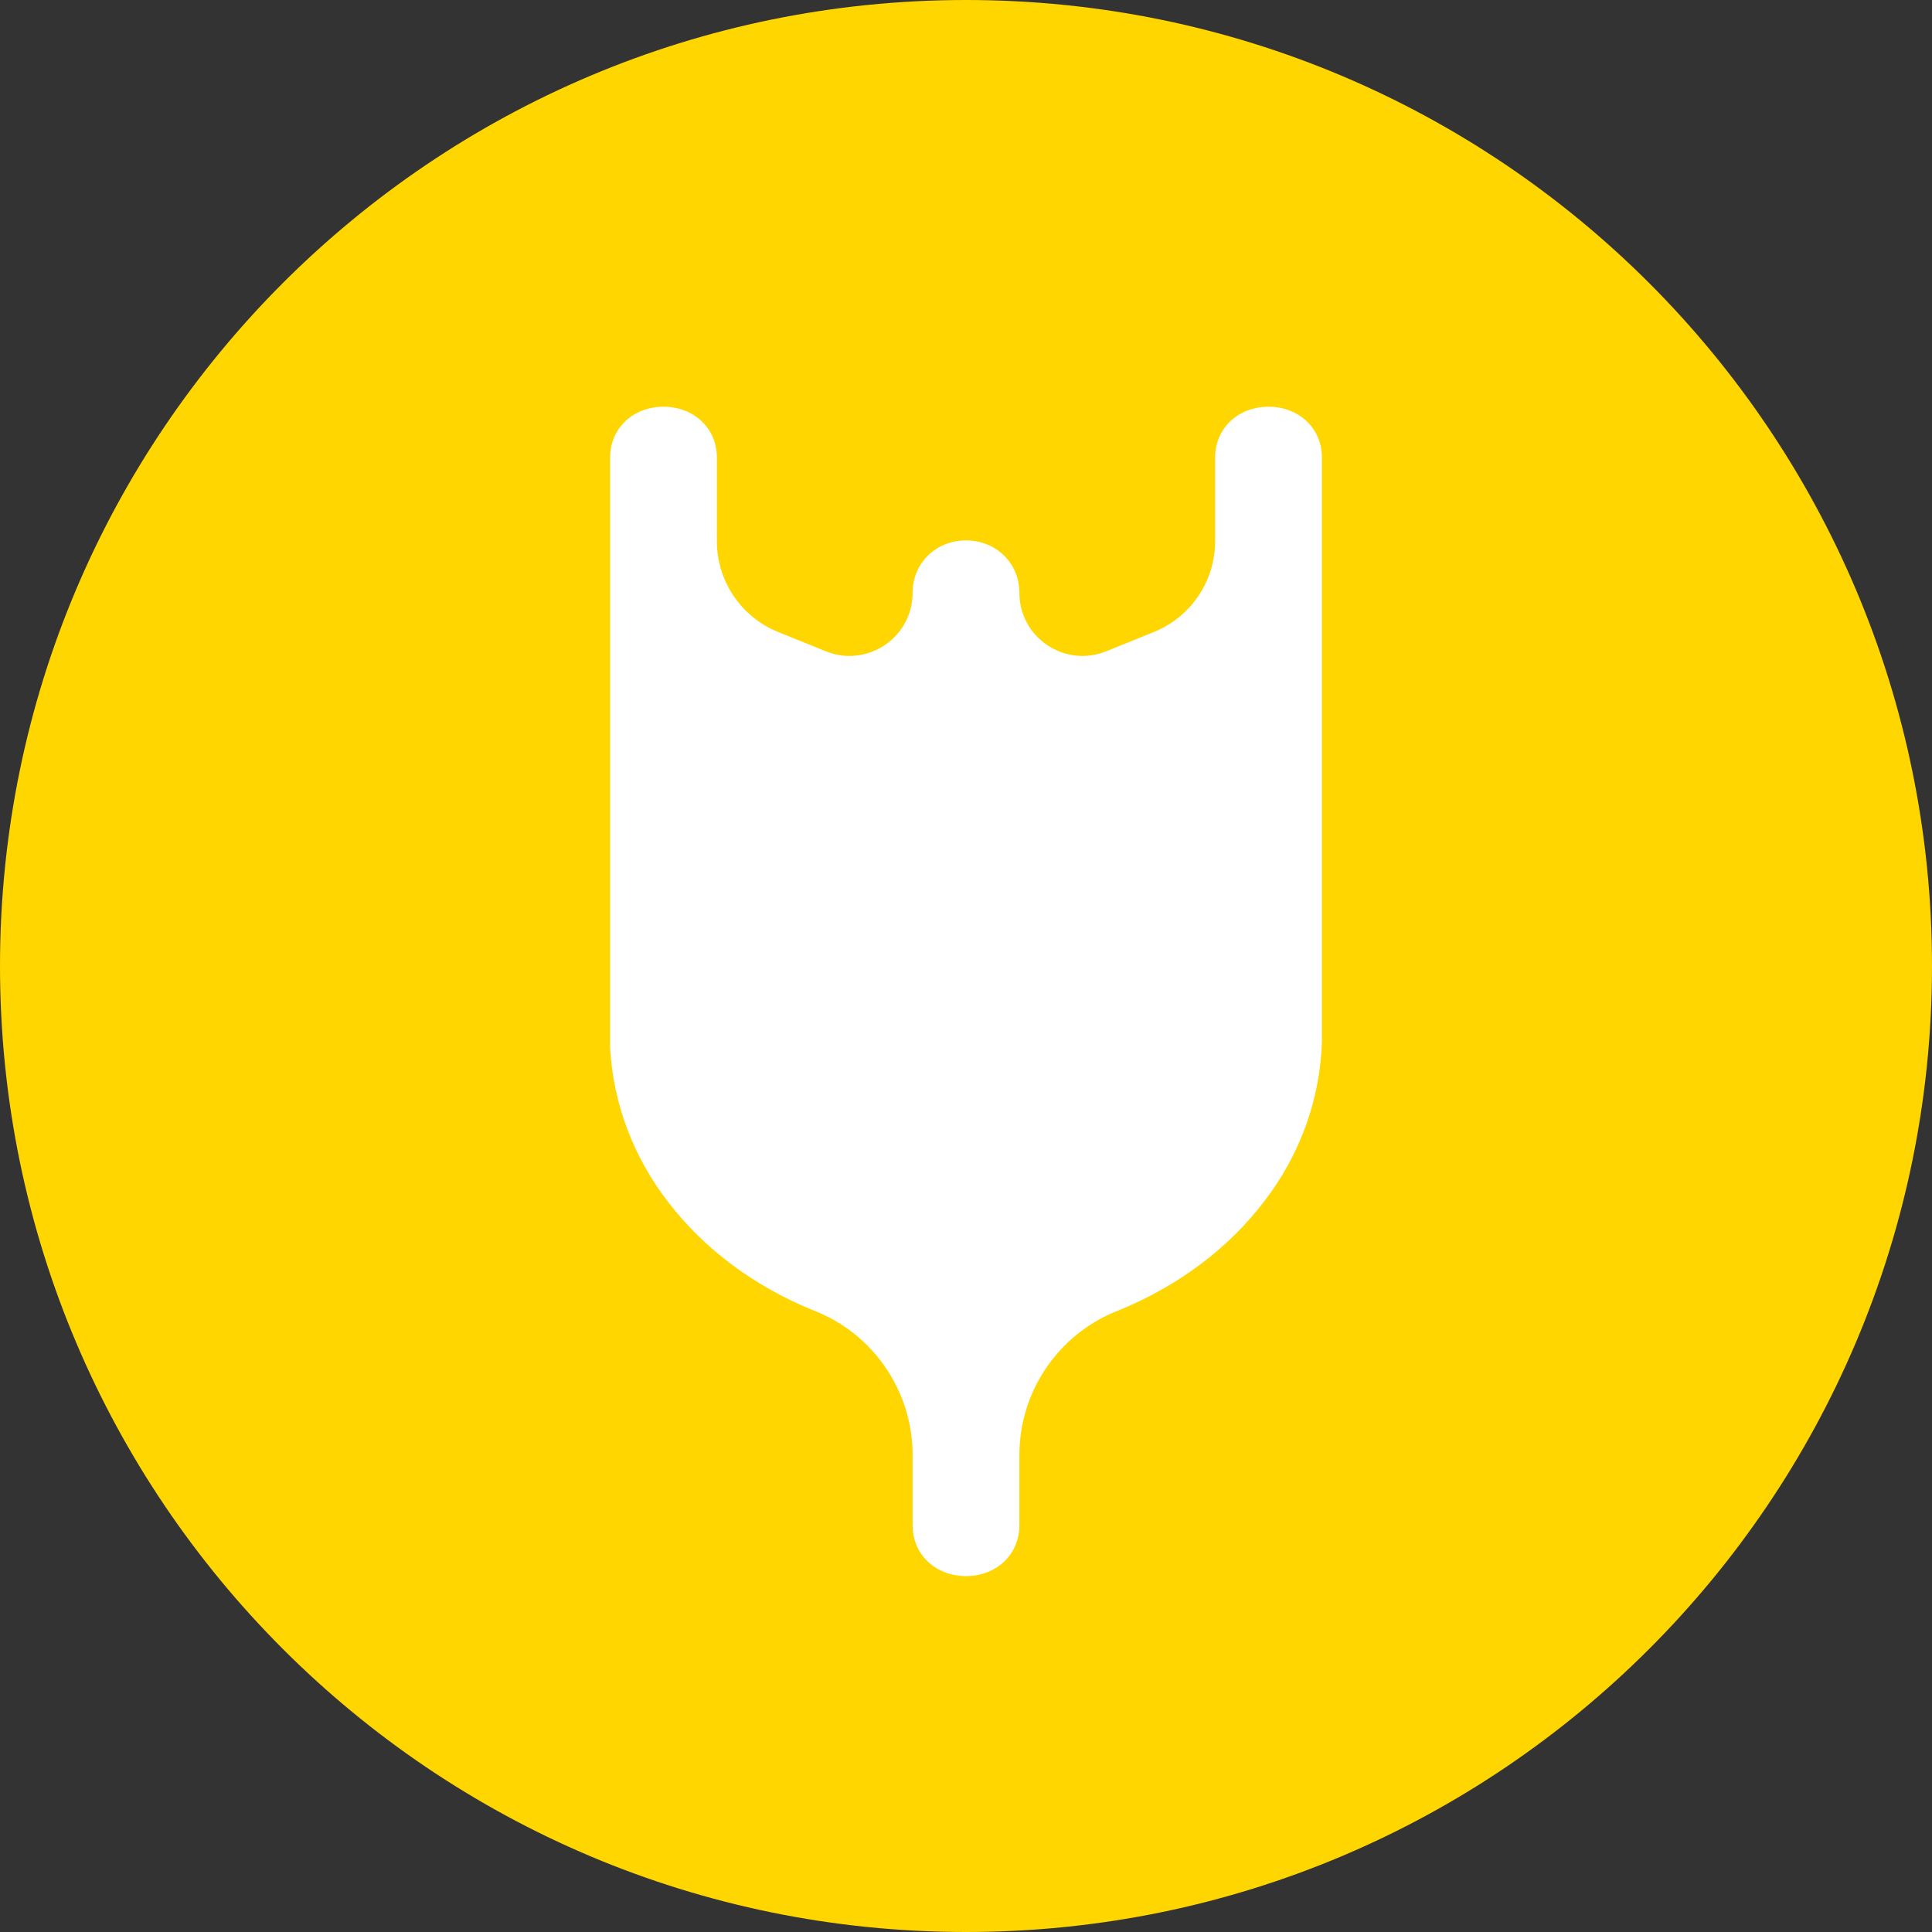 <svg width="38" height="38" viewBox="0 0 38 38" fill="none" xmlns="http://www.w3.org/2000/svg">
<rect x="0" y="0" width="38" height="38" fill="#333333" stroke="none"/>
<path d="M0 19C0 8.507 8.507 0 19 0C29.493 0 38 8.507 38 19C38 29.493 29.493 38 19 38C8.507 38 0 29.493 0 19Z" fill="#FFD600"/>
<path d="M14.1 9C14.1 8.417 13.641 8 13.05 8C12.459 8 12 8.417 12 9V20.6C12.058 21.705 12.46 22.769 13.156 23.661C13.859 24.572 14.838 25.301 15.99 25.77C17.17 26.222 17.95 27.354 17.95 28.618V30C17.95 30.583 18.409 31 19 31C19.591 31 20.05 30.583 20.05 30V28.619C20.05 27.355 20.829 26.222 22.01 25.77C23.178 25.293 24.169 24.549 24.874 23.618C25.572 22.707 25.964 21.622 26 20.5V9C26 8.417 25.541 8 24.95 8C24.359 8 23.9 8.417 23.9 9V10.645C23.9 11.429 23.424 12.135 22.697 12.43L21.757 12.81C20.941 13.14 20.05 12.539 20.05 11.659C20.05 11.076 19.591 10.629 19 10.629C18.409 10.629 17.95 11.075 17.95 11.659C17.95 12.539 17.059 13.14 16.243 12.81L15.303 12.43C14.576 12.135 14.1 11.429 14.1 10.645V9Z" fill="white"/>
</svg>
